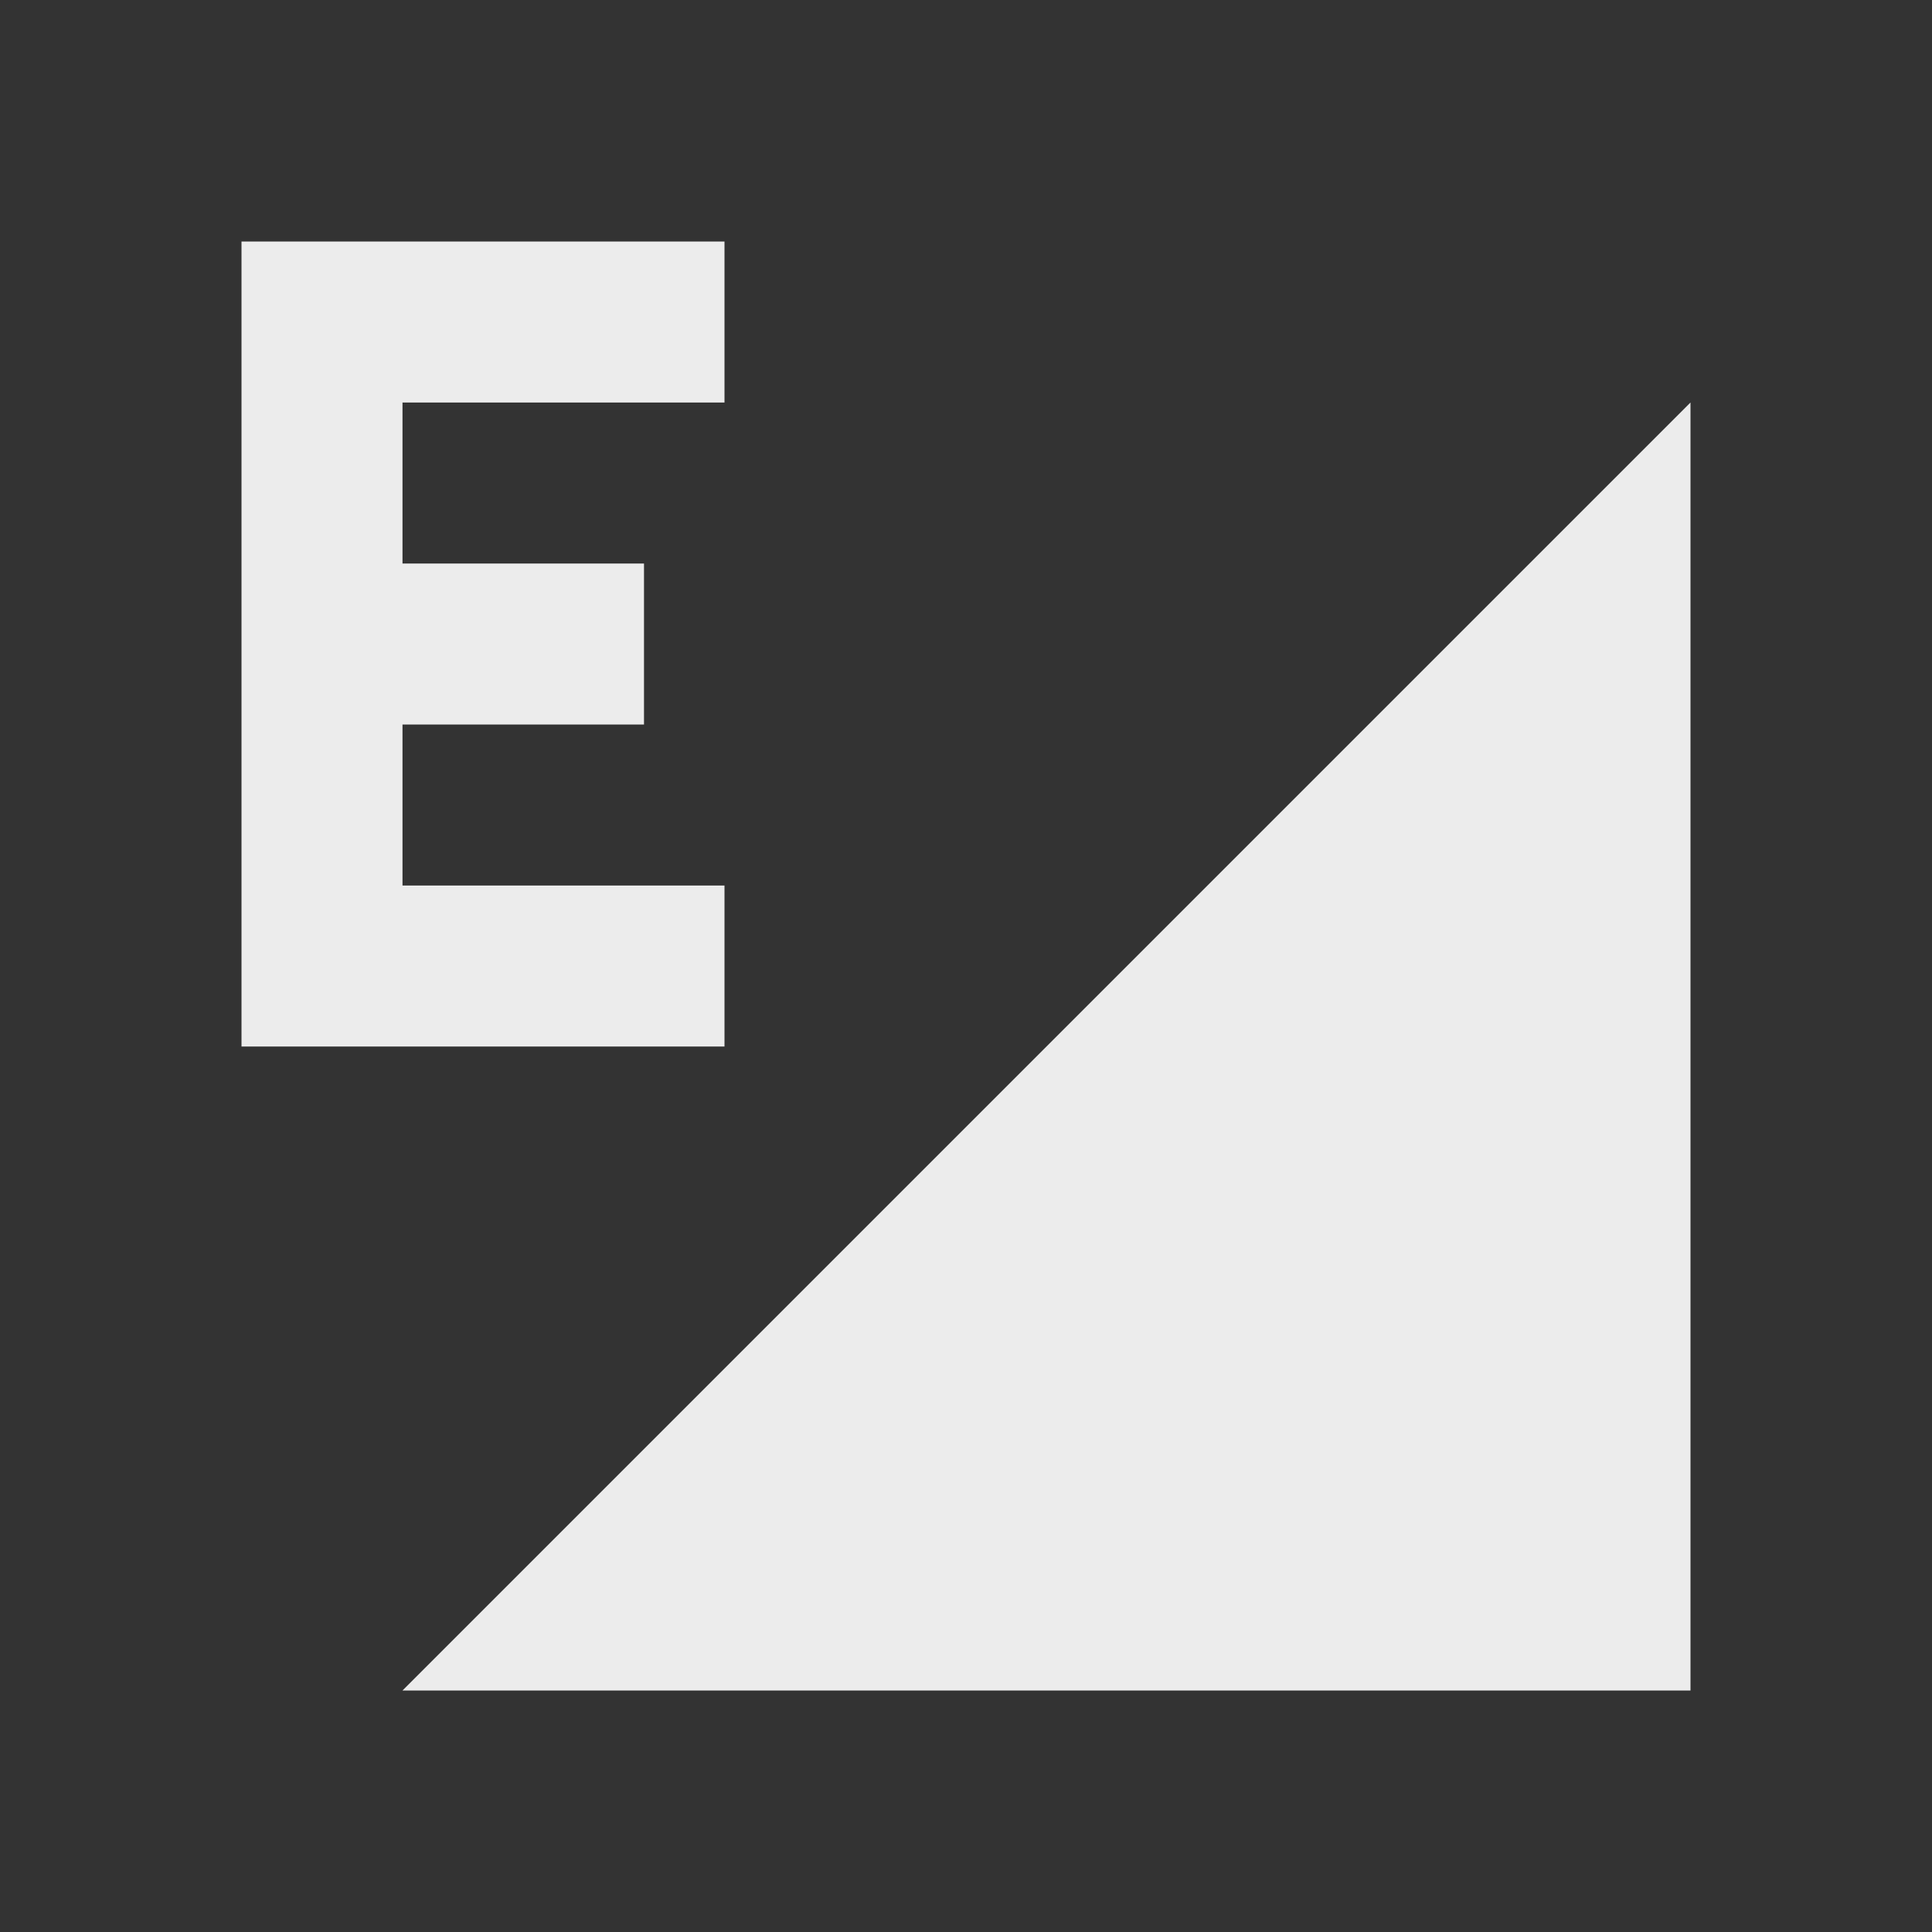<svg xmlns="http://www.w3.org/2000/svg" viewBox="0 0 24 24">
 <rect x="0" y="0" width="24" height="24" fill="#333333" stroke="none"/>
 <g>
  <path d="m 21 21 0 -16 -16 16" style="fill:#ececec;fill-opacity:1;stroke:none;fill-rule:evenodd"/>
  <path d="m 3 3 0 10 6 0 0 -2 -4 0 l 0 -2 3 0 0 -2 -3 0 0 -2 4 0 0 -2" style="fill:#ececec;fill-opacity:1;stroke:none;fill-rule:evenodd"/>
 </g>
</svg>
